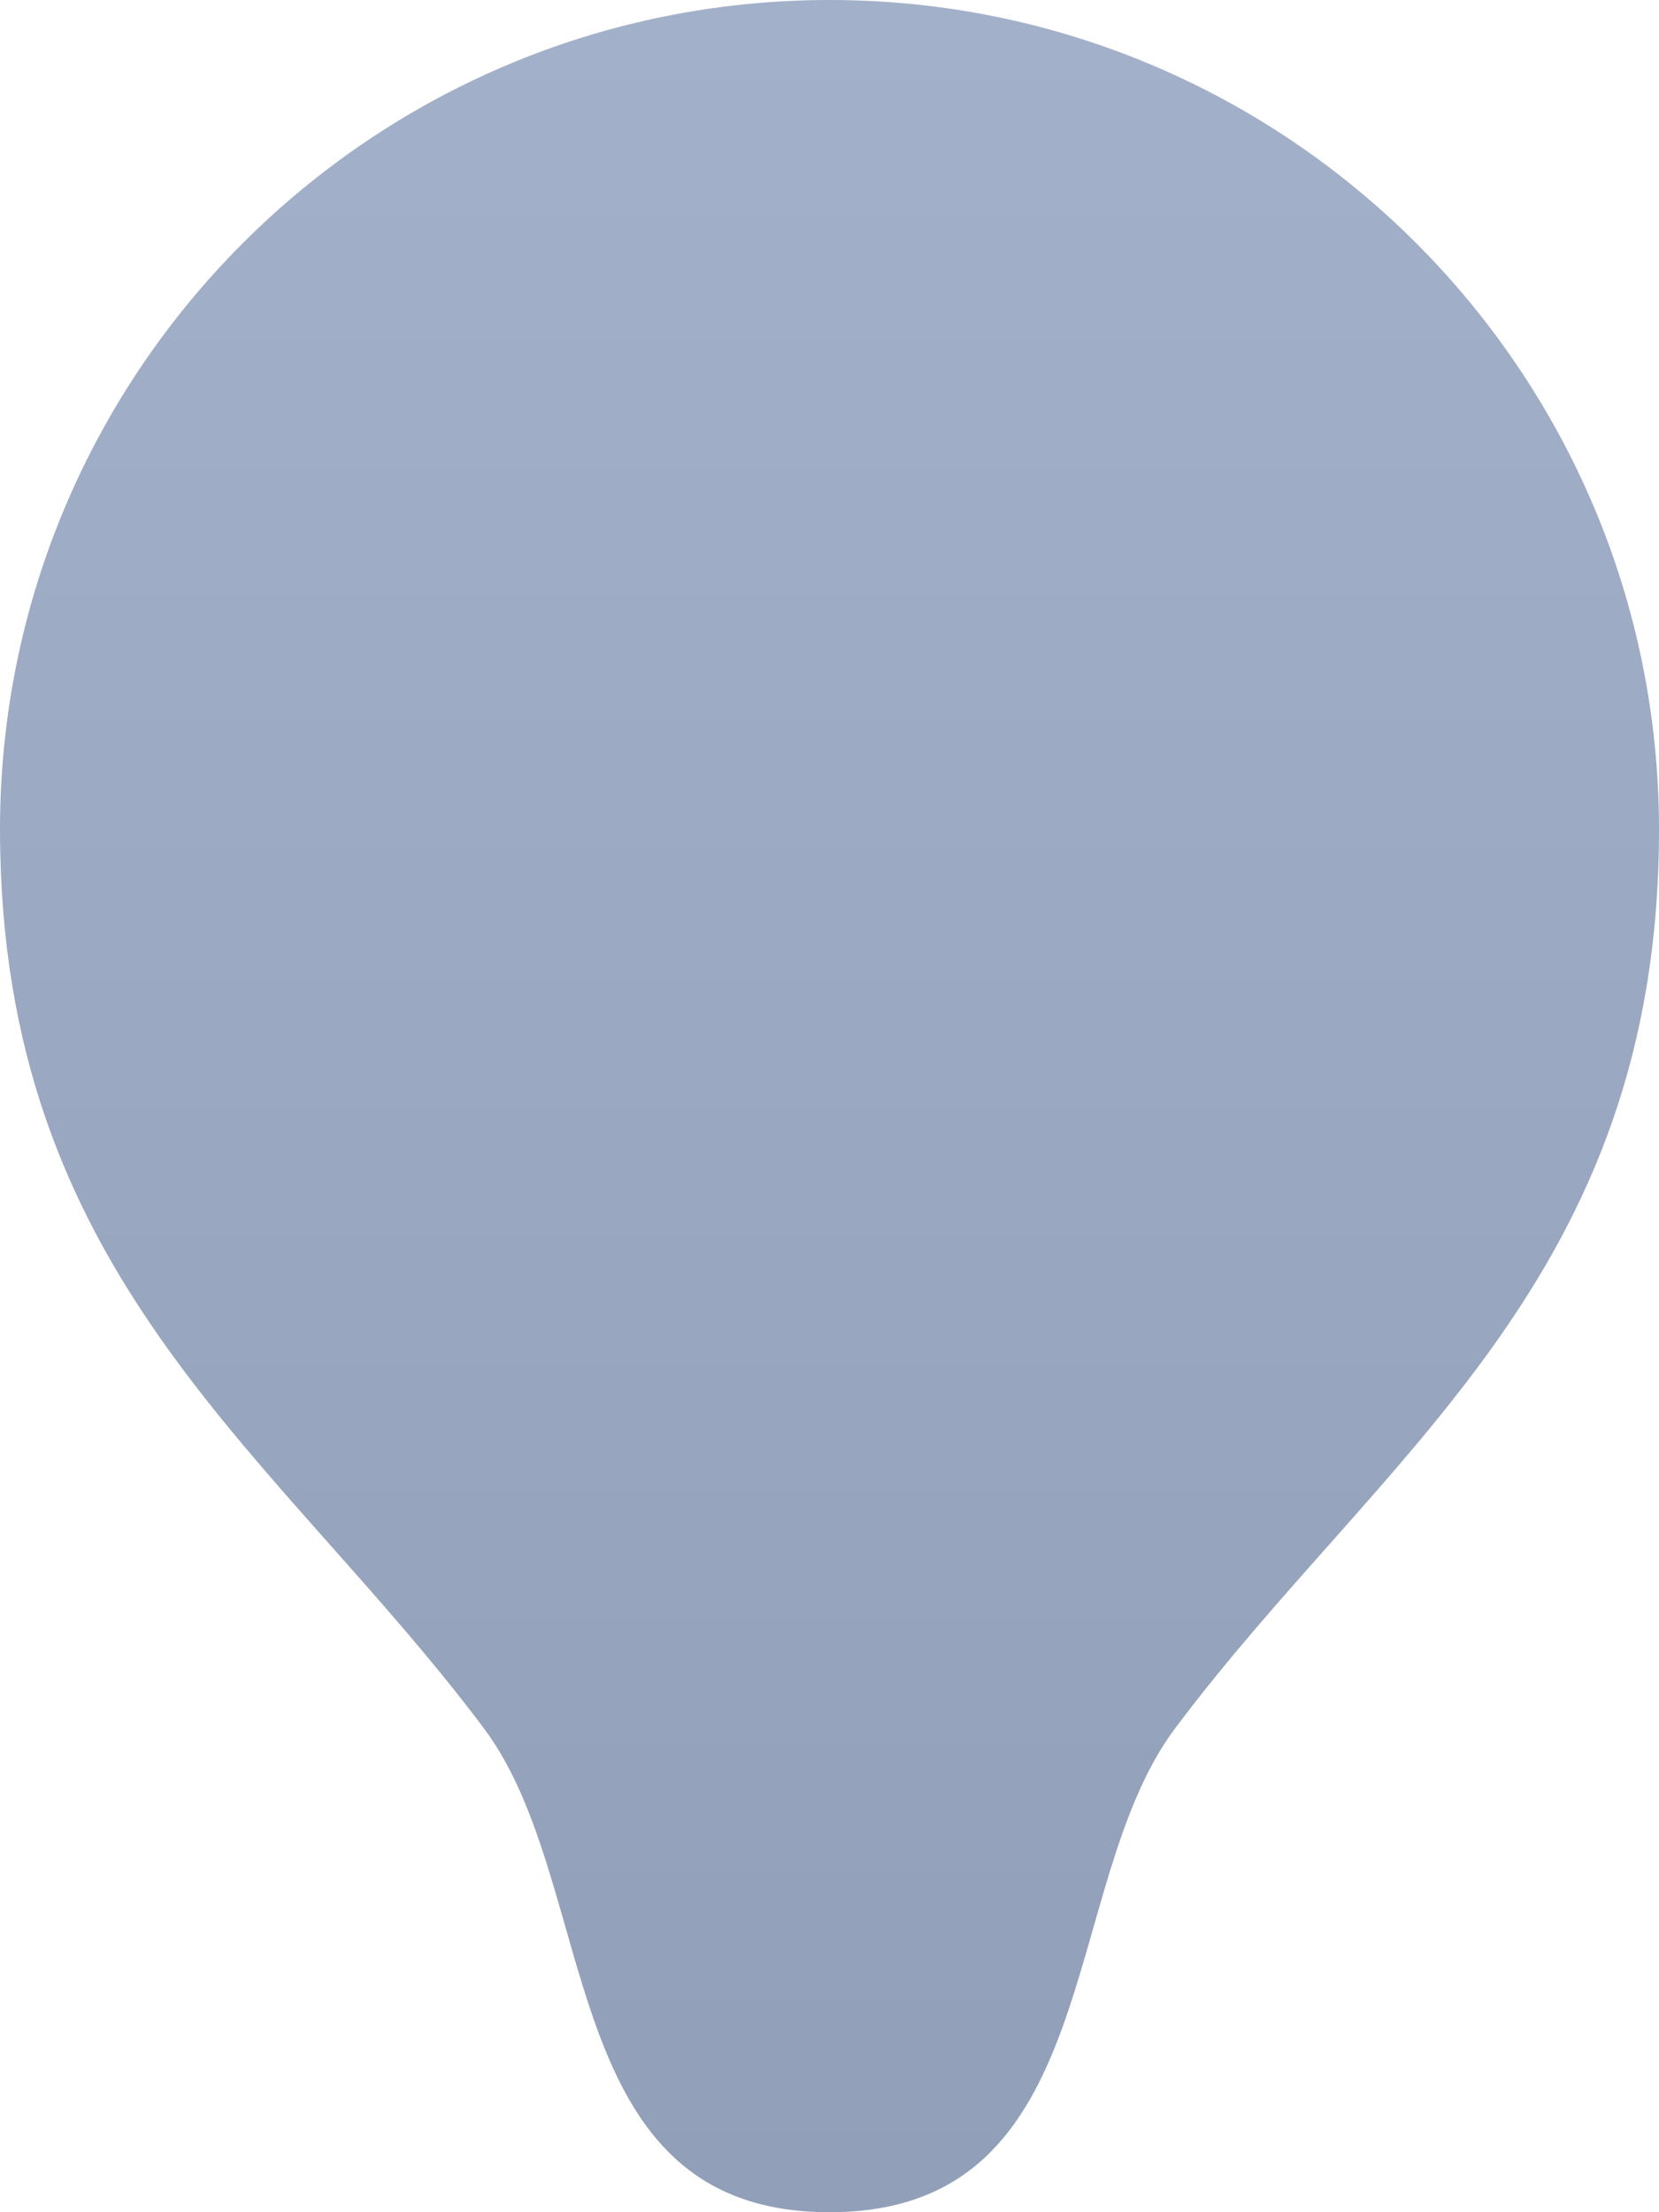 <?xml version="1.0" encoding="UTF-8"?>
<svg width="24px" height="32px" viewBox="0 0 24 32" version="1.1" xmlns="http://www.w3.org/2000/svg" xmlns:xlink="http://www.w3.org/1999/xlink">
    <!-- Generator: Sketch 57 (83077) - https://sketch.com -->
    <title>Add_Gray</title>
    <desc>Created with Sketch.</desc>
    <defs>
        <linearGradient x1="50%" y1="0%" x2="50%" y2="100%" id="linearGradient-1">
            <stop stop-color="#A3B0C9" offset="0%"></stop>
            <stop stop-color="#919FB8" offset="100%"></stop>
        </linearGradient>
    </defs>
    <g id="页面-1" stroke="none" stroke-width="1" fill="none" fill-rule="evenodd">
        <path d="M12,0 C18.627,0 24,5.373 24,12 L24,12 C24,18.5 20,21 17,25 C15.293,27.276 16,32 12,32 C8,32 8.707,27.276 7,25 C4.052,21.069 0.137,18.586 0.004,12.331 C0.001,12.221 0,12.111 0,12 C0,5.373 5.373,0 12,0 Z" id="Add_Gray" fill="url(#linearGradient-1)"></path>
    </g>
</svg>